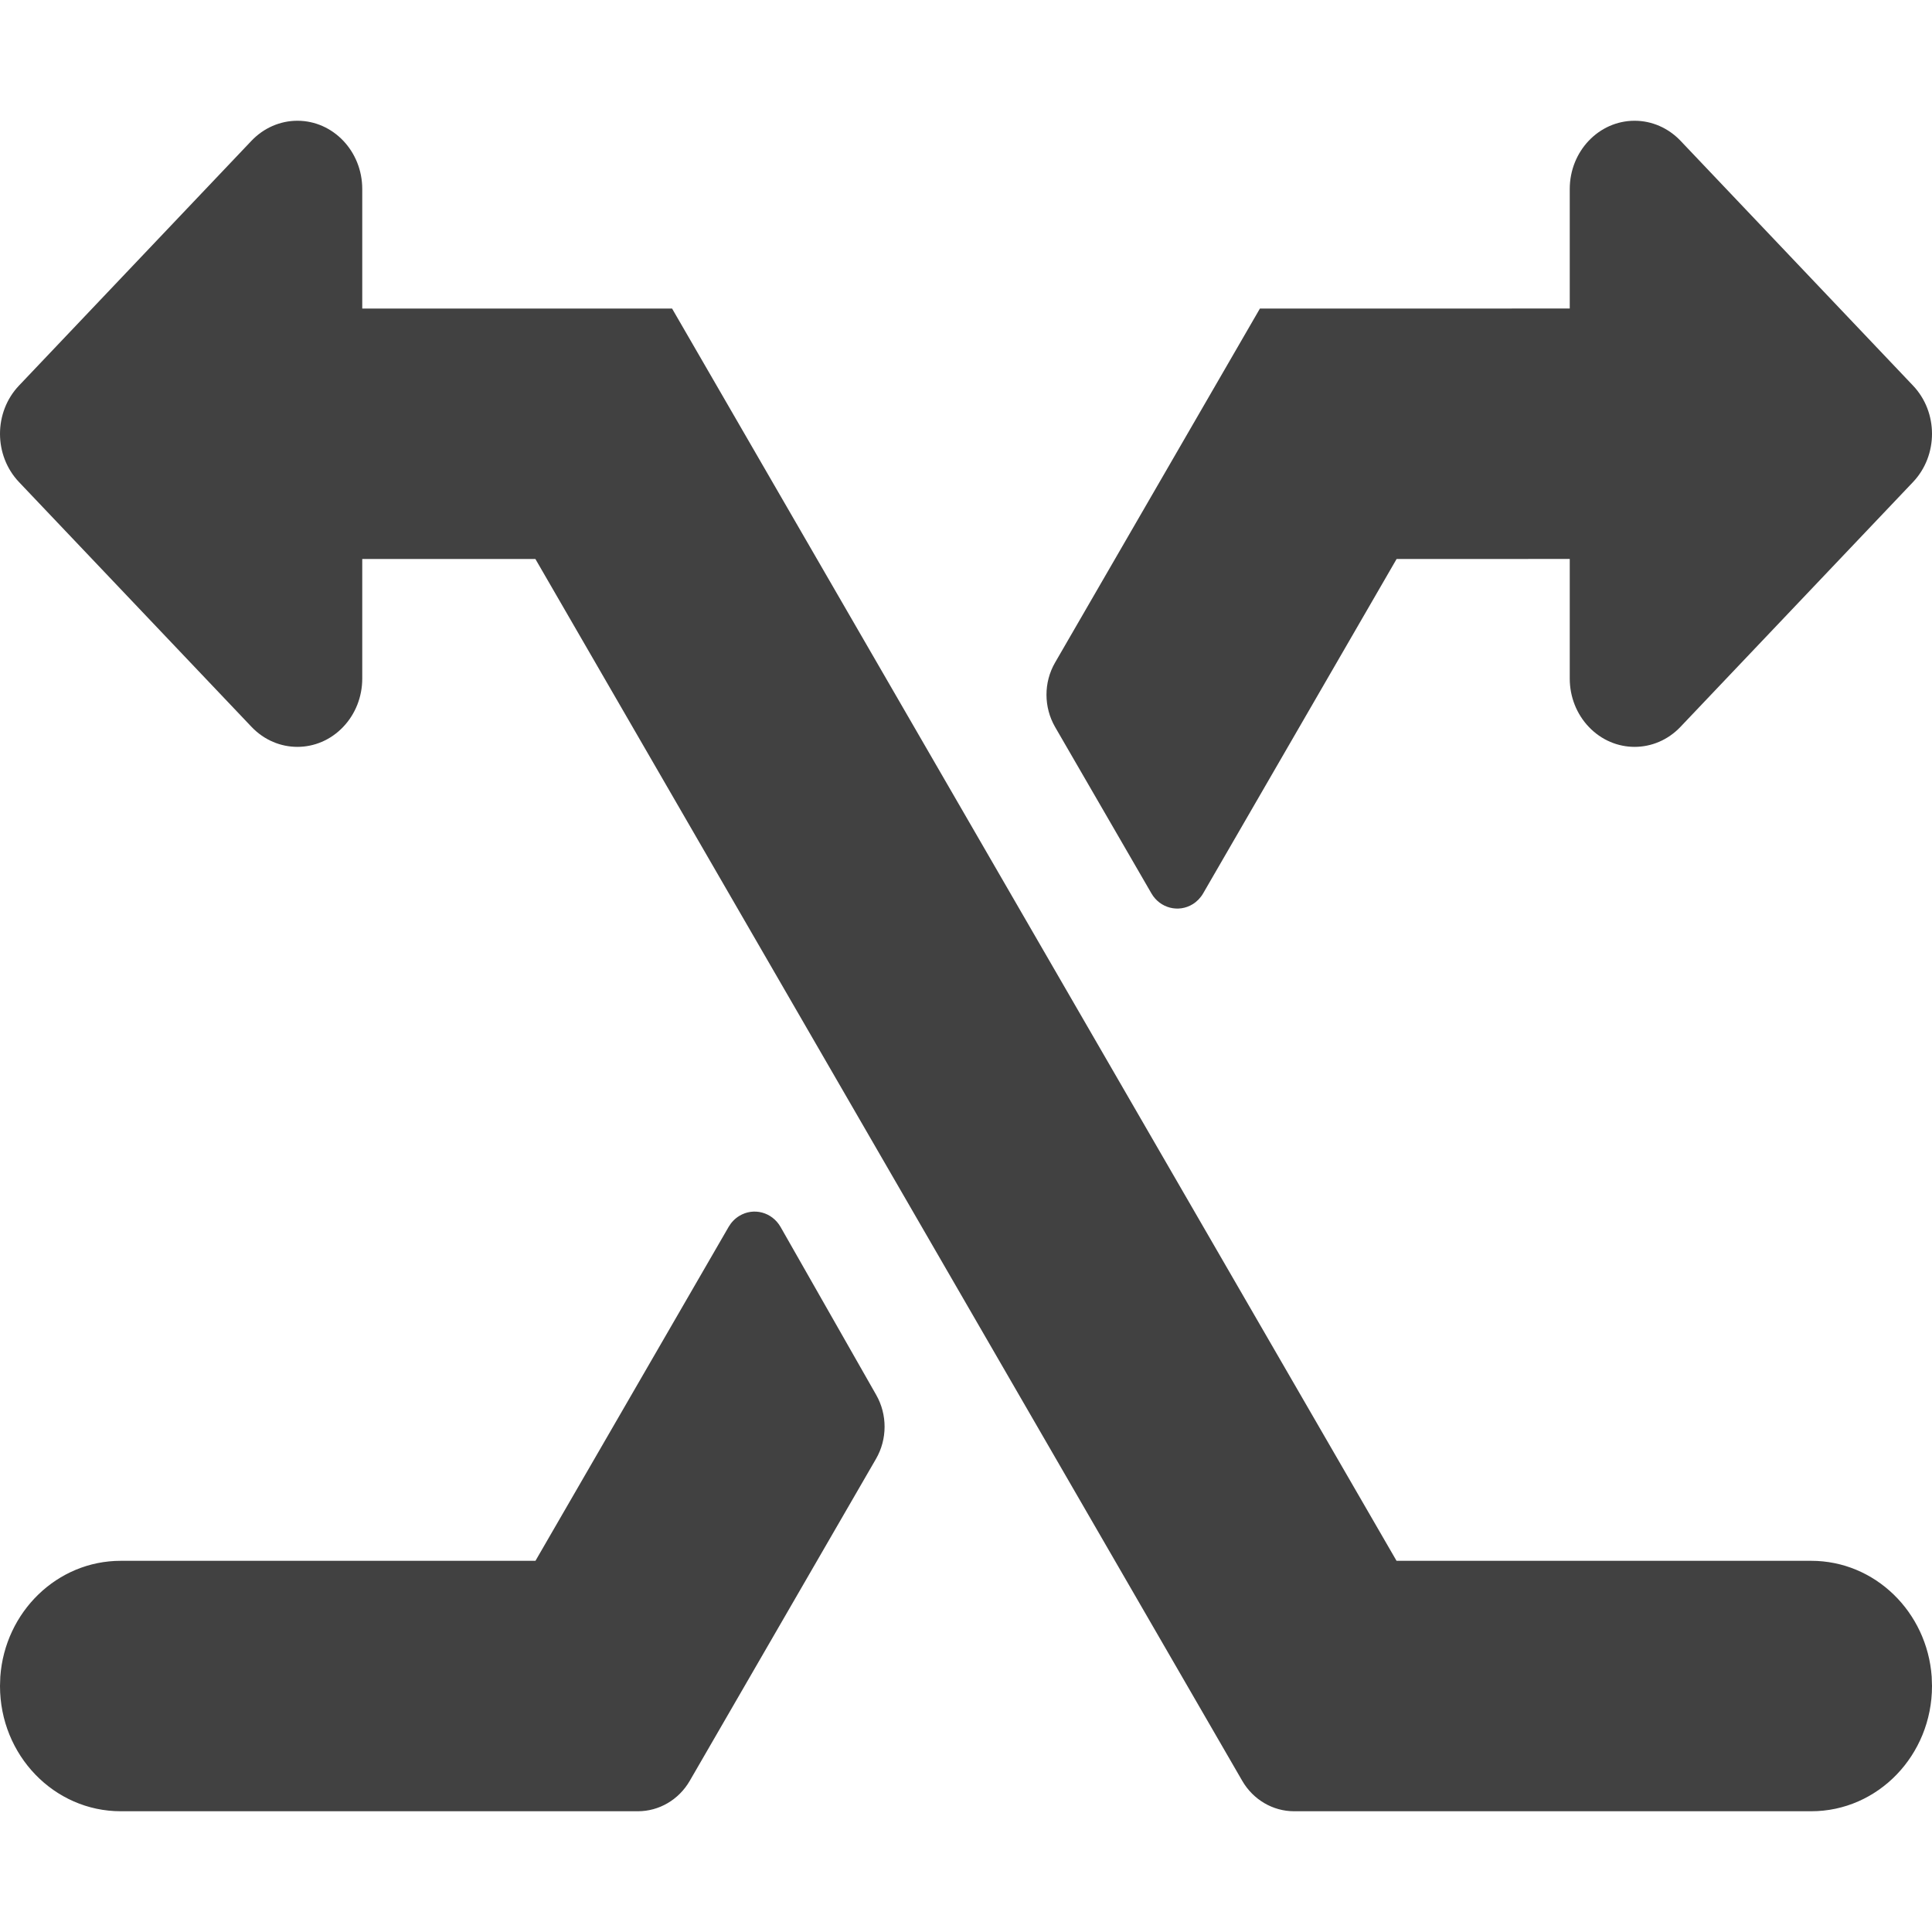 <?xml version="1.0" encoding="UTF-8"?>
<svg width="32px" height="32px" viewBox="0 0 32 32" version="1.1" xmlns="http://www.w3.org/2000/svg" xmlns:xlink="http://www.w3.org/1999/xlink">
    <title>Change Direction.light</title>
    <g id="Icons" stroke="none" stroke-width="1" fill="none" fill-rule="evenodd">
        <g id="Change-Direction.light" fill="#414141" fill-rule="nonzero">
            <path d="M4.926,2 C5.519,2 6,2.506 6,3.131 L6,5.111 L11.132,5.111 L23.131,25.852 L30,25.852 C31.054,25.852 31.918,26.698 31.995,27.771 L32,27.926 C32,29.071 31.105,30 30,30 L21.434,30 C21.083,30 20.757,29.809 20.576,29.497 L8.868,9.259 L6,9.259 L6,11.24 C6,11.54 5.887,11.827 5.685,12.039 C5.266,12.481 4.586,12.481 4.166,12.039 L0.315,7.985 C-0.105,7.543 -0.105,6.827 0.315,6.386 L4.166,2.331 C4.368,2.119 4.641,2 4.926,2 Z M12.929,20.323 L14.512,23.103 C14.699,23.43 14.698,23.838 14.509,24.164 L11.424,29.497 C11.243,29.809 10.917,30 10.566,30 L2,30 C0.895,30 -3.55271368e-15,29.071 -3.55271368e-15,27.926 L0.005,27.771 C0.082,26.698 0.946,25.852 2,25.852 L8.869,25.852 L12.069,20.32 C12.112,20.246 12.172,20.184 12.244,20.14 C12.482,19.994 12.788,20.076 12.929,20.323 Z M27.074,2 C27.359,2 27.632,2.119 27.834,2.331 L31.685,6.386 C32.105,6.827 32.105,7.543 31.685,7.985 L27.834,12.039 C27.414,12.481 26.734,12.481 26.315,12.039 C26.113,11.827 26,11.54 26,11.24 L26,9.258 L23.132,9.259 L19.928,14.797 C19.886,14.87 19.827,14.931 19.757,14.975 C19.52,15.122 19.213,15.043 19.071,14.797 L17.476,12.042 C17.286,11.713 17.285,11.303 17.475,10.975 L20.868,5.111 L26,5.11 L26,3.131 C26,2.506 26.481,2 27.074,2 Z" id="change-direction.light"></path>
        </g>
    </g>
</svg>